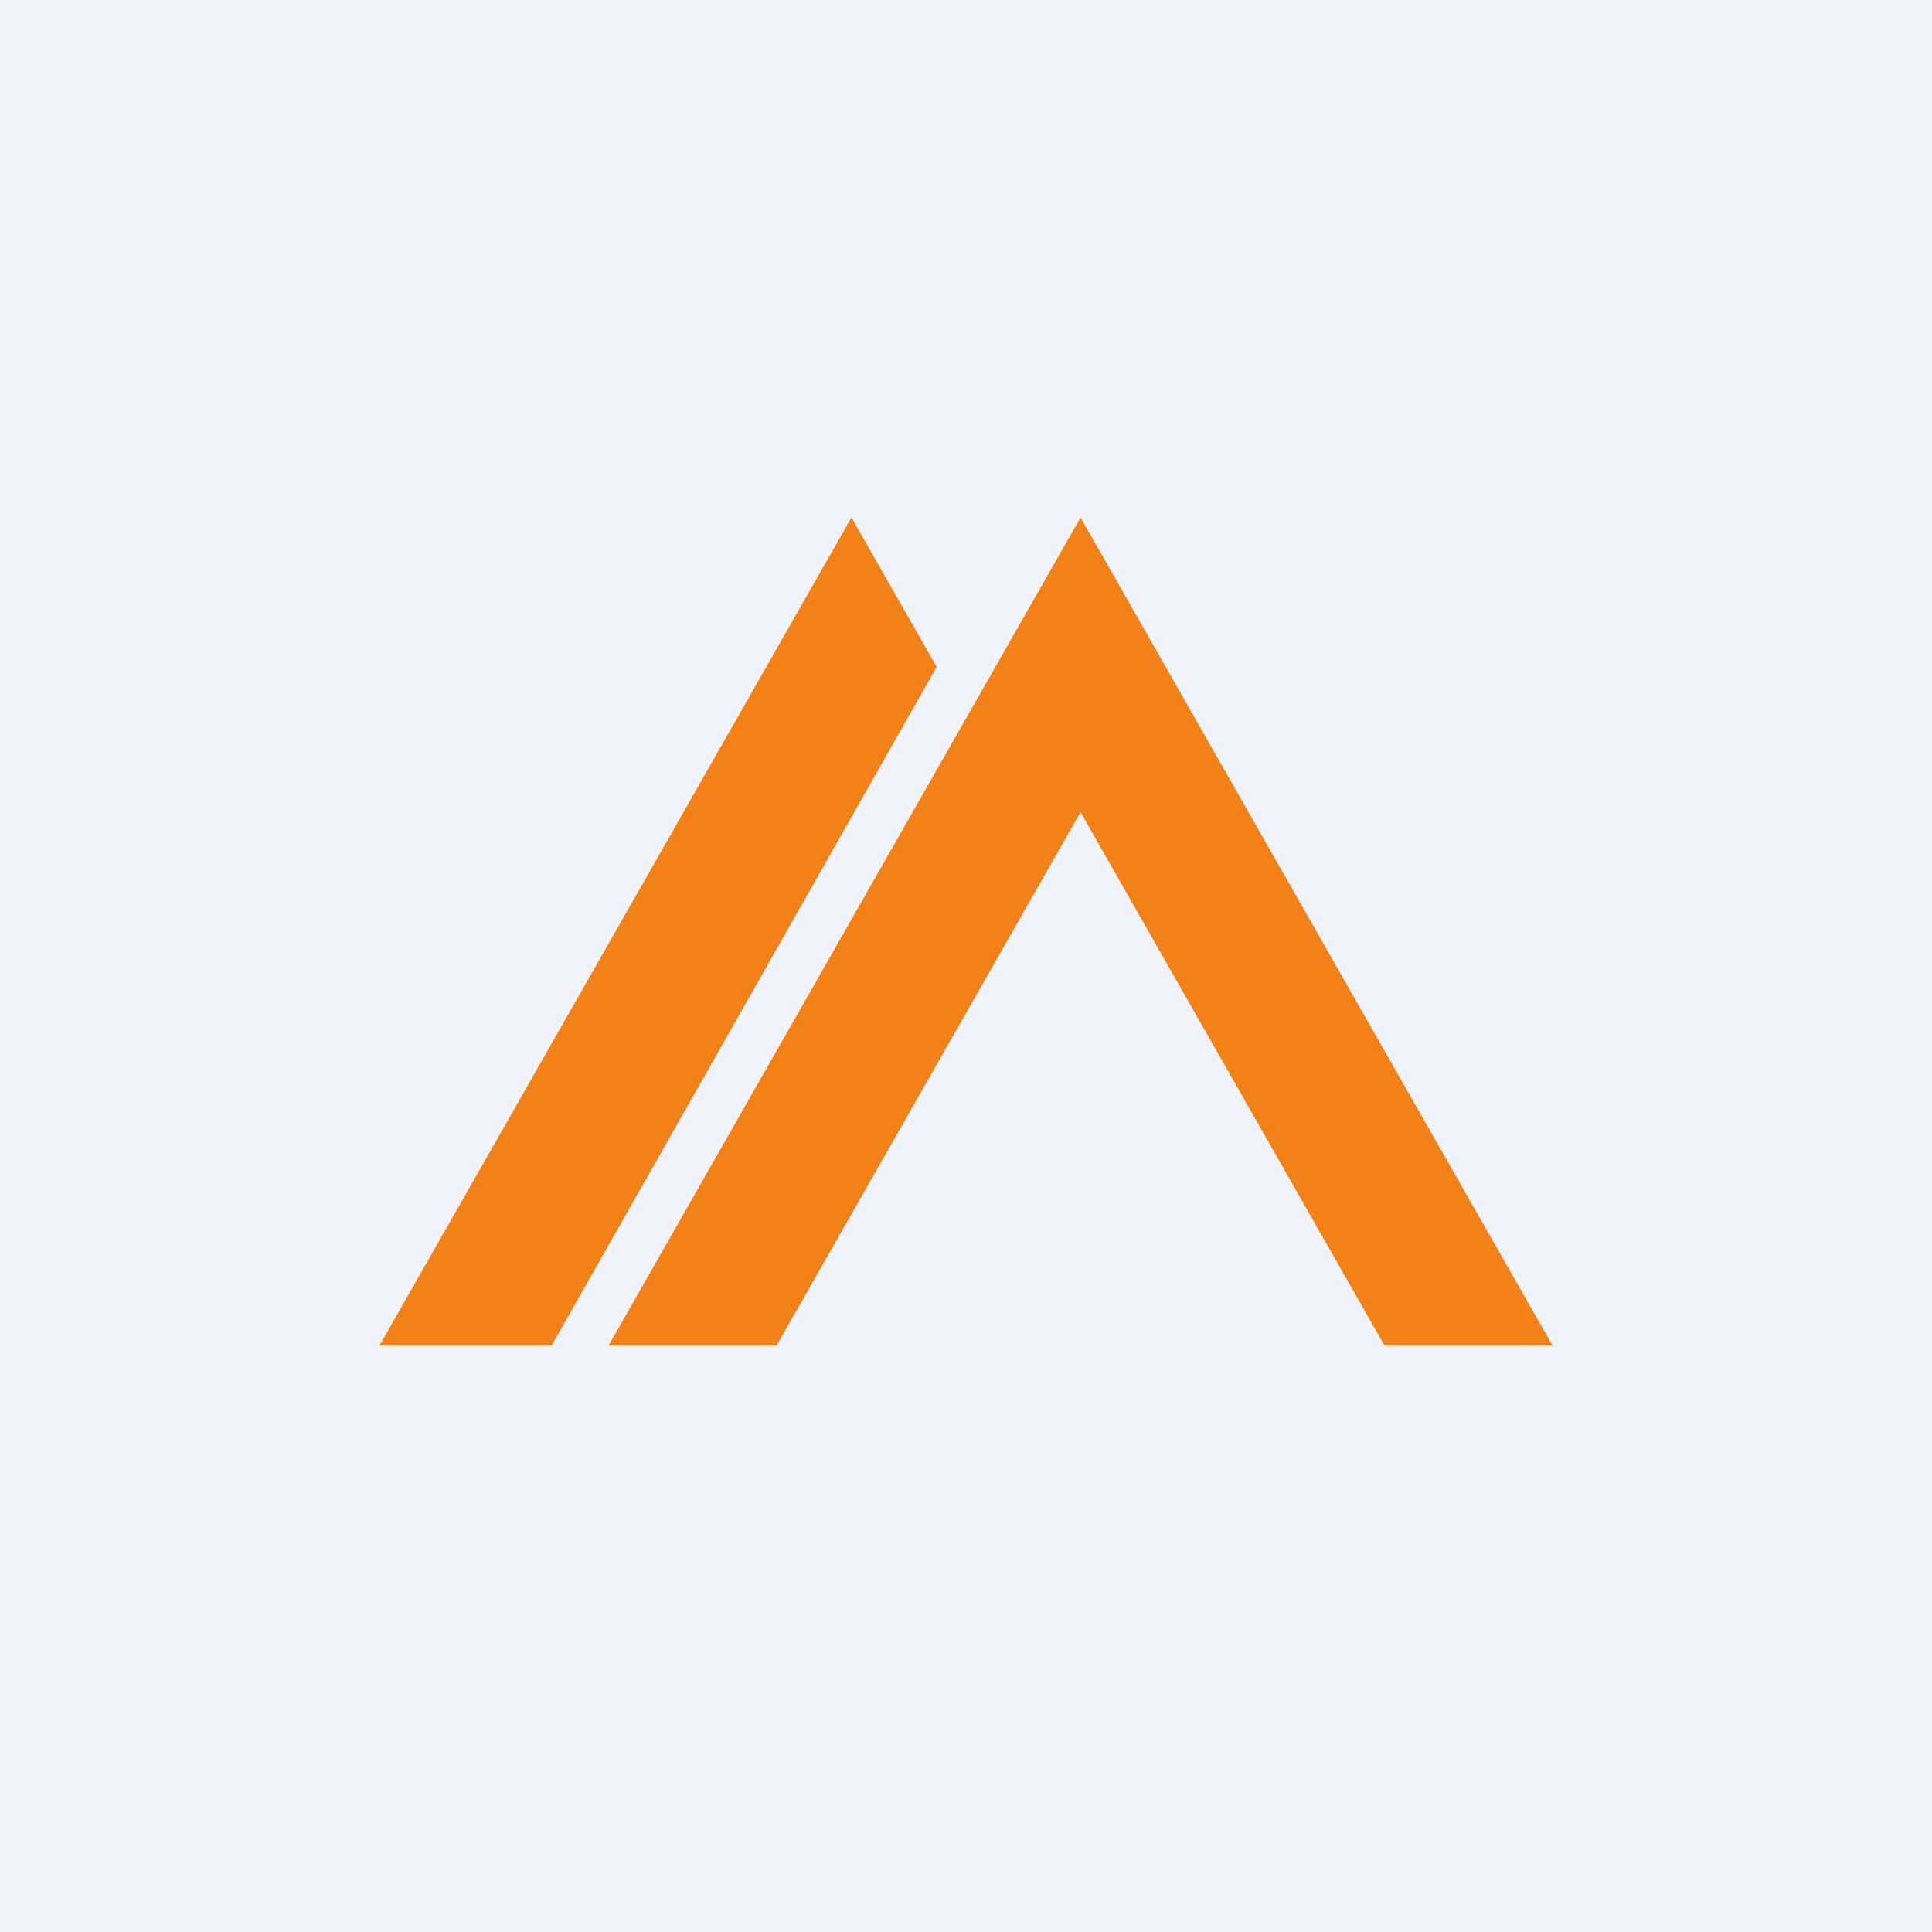 <!-- by TradeStack --><svg width="56" height="56" viewBox="0 0 56 56" xmlns="http://www.w3.org/2000/svg"><path fill="#F0F3FA" d="M0 0h56v56H0z"/><path d="m24.68 15 2.47 4.33L15.99 39H11l13.68-24Zm6.64 0L45 39h-4.87l-8.81-15.46L22.51 39h-4.87l13.68-24Z" fill="#F28117"/></svg>